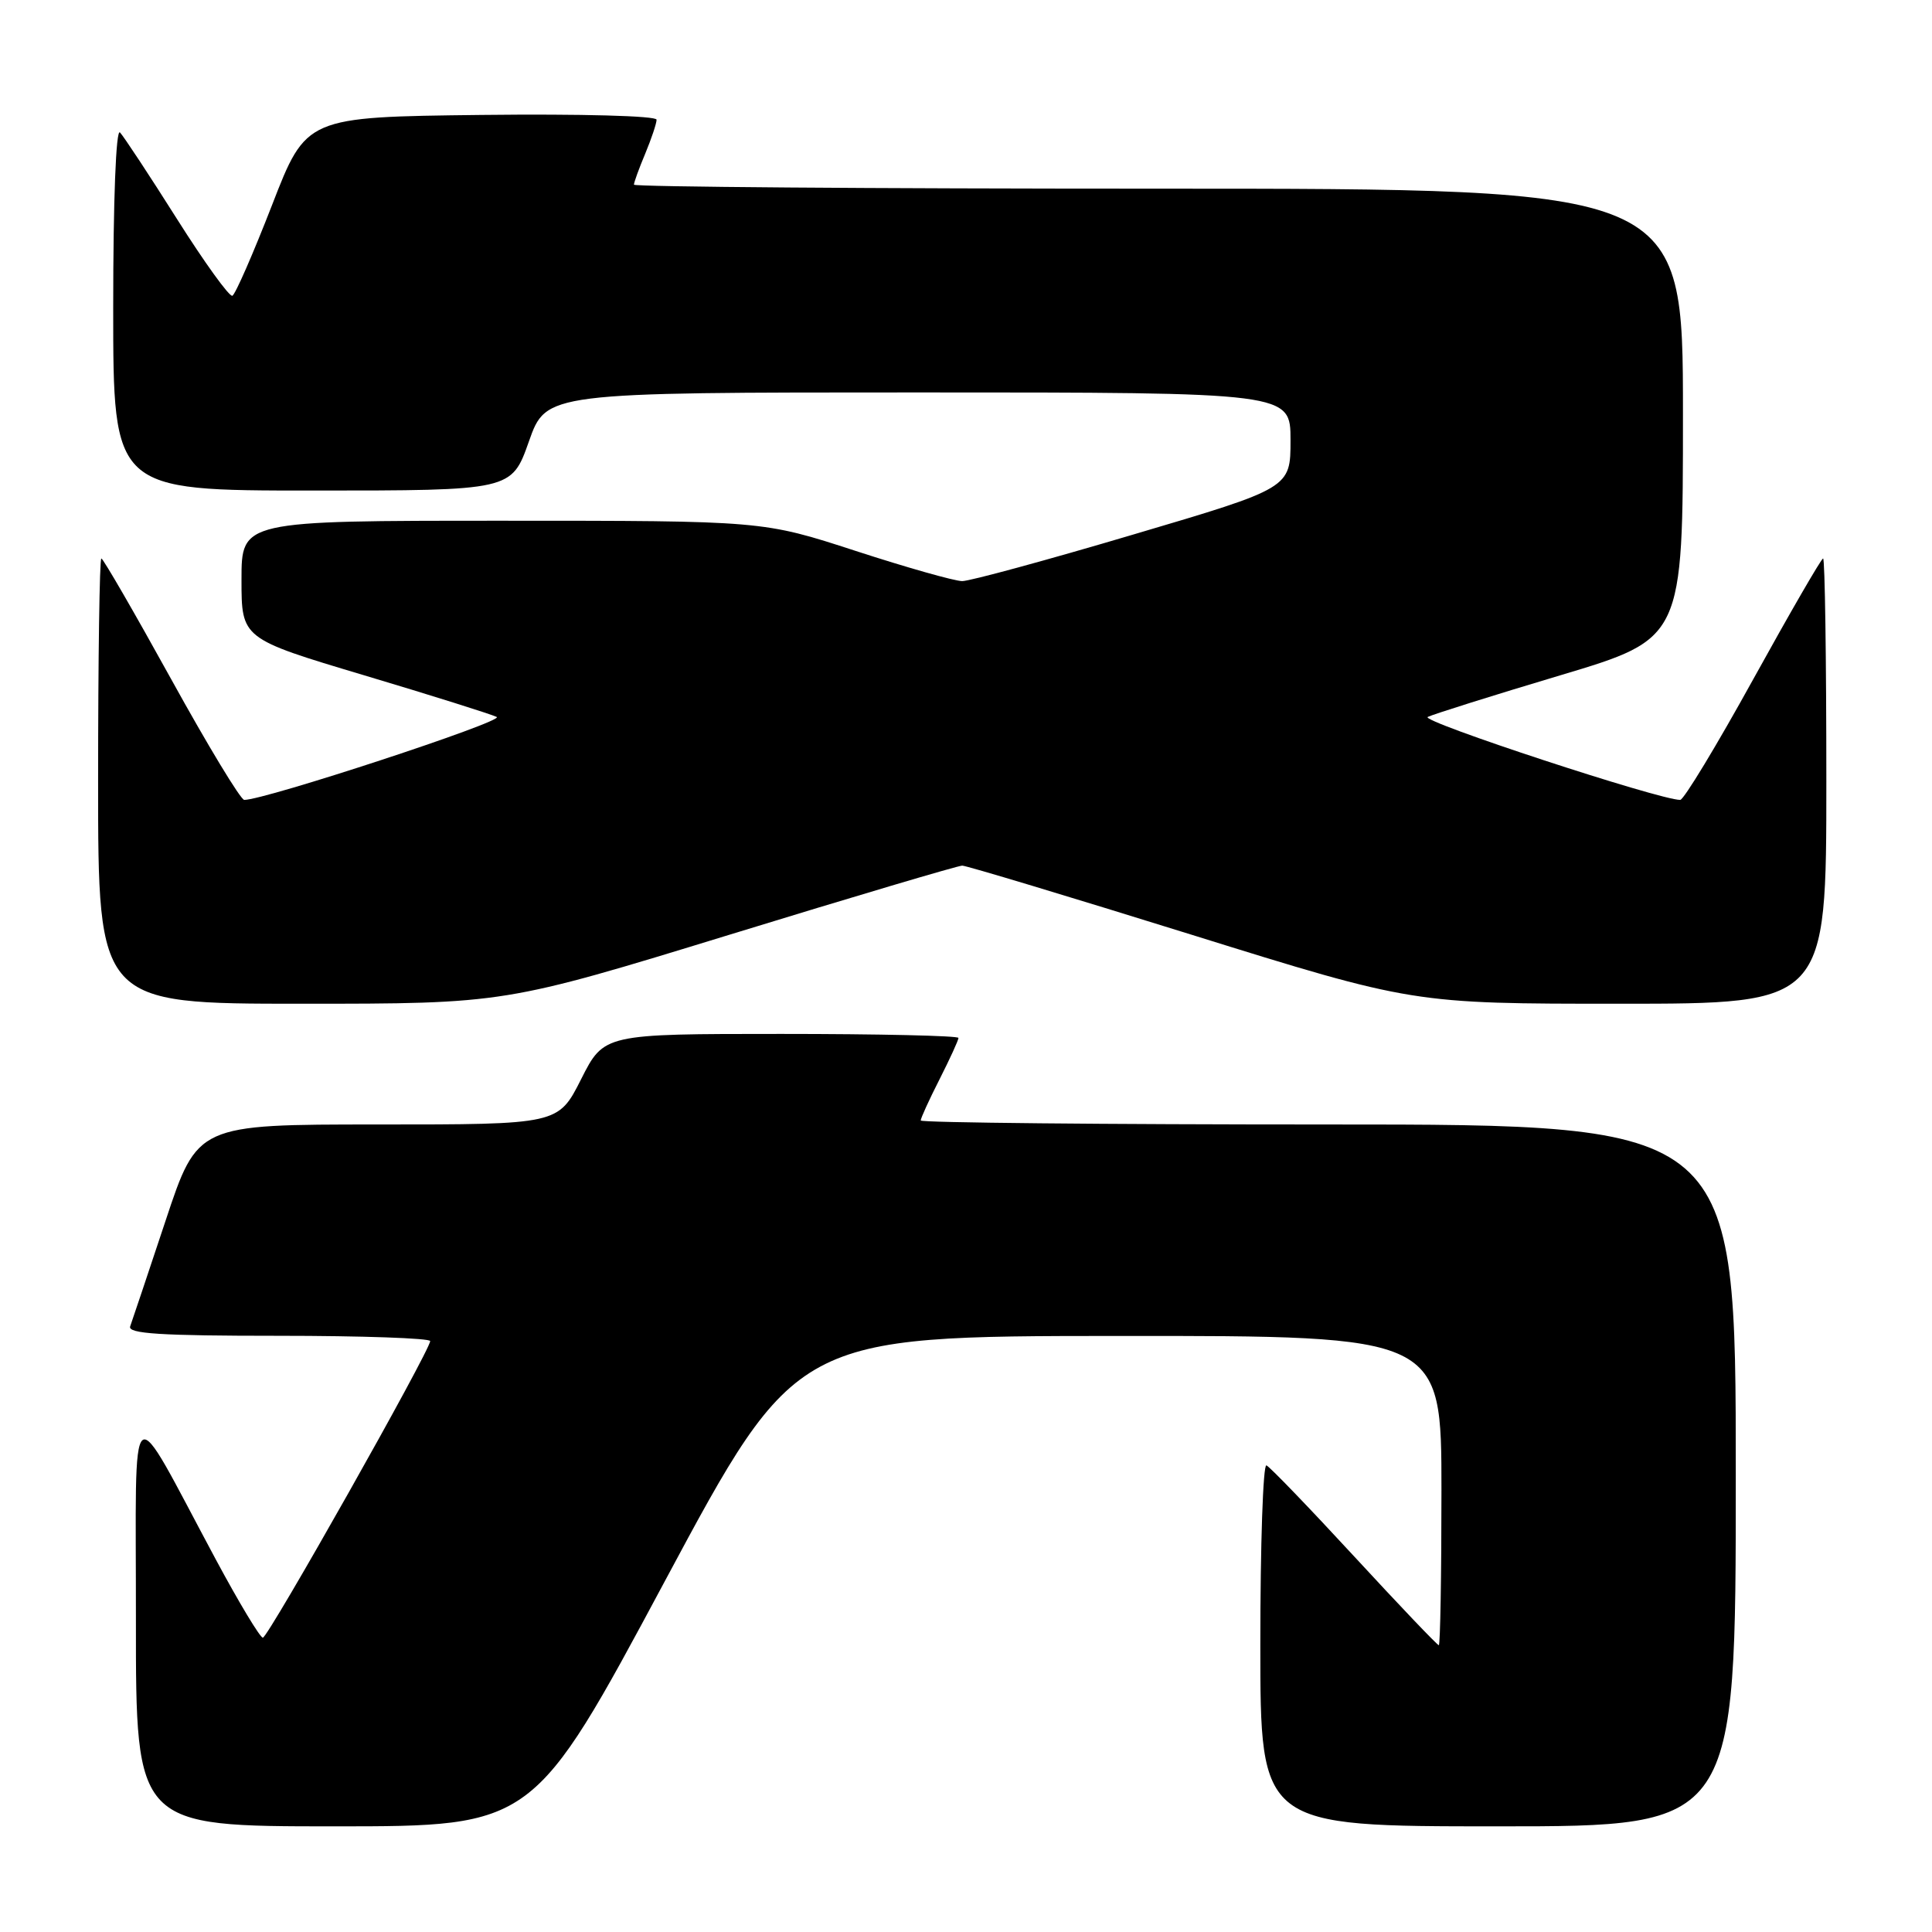 <?xml version="1.0" encoding="UTF-8" standalone="no"?>
<!DOCTYPE svg PUBLIC "-//W3C//DTD SVG 1.1//EN" "http://www.w3.org/Graphics/SVG/1.1/DTD/svg11.dtd" >
<svg xmlns="http://www.w3.org/2000/svg" xmlns:xlink="http://www.w3.org/1999/xlink" version="1.1" viewBox="0 0 256 256">
 <g >
 <path fill="currentColor"
d=" M 88.09 209.52 C 105.50 177.04 105.50 177.04 148.25 177.02 C 191.00 177.00 191.00 177.00 191.00 197.50 C 191.00 208.78 190.84 218.00 190.65 218.00 C 190.45 218.00 185.41 212.71 179.45 206.25 C 173.49 199.79 168.25 194.35 167.81 194.17 C 167.36 193.98 167.00 204.67 167.00 217.92 C 167.00 242.00 167.00 242.00 198.50 242.00 C 230.00 242.00 230.00 242.00 230.00 195.50 C 230.00 149.00 230.00 149.00 176.00 149.00 C 146.30 149.00 122.00 148.76 122.00 148.47 C 122.00 148.17 123.12 145.71 124.50 143.00 C 125.87 140.29 127.00 137.83 127.00 137.53 C 127.00 137.24 116.43 137.00 103.51 137.00 C 80.03 137.00 80.03 137.00 77.00 143.00 C 73.97 149.00 73.97 149.00 50.07 149.00 C 26.17 149.00 26.17 149.00 21.94 161.75 C 19.61 168.76 17.50 175.06 17.25 175.75 C 16.89 176.72 21.23 177.00 36.89 177.00 C 47.95 177.00 57.00 177.32 57.00 177.70 C 57.00 178.94 35.53 217.00 34.83 217.00 C 34.46 217.00 31.65 212.33 28.58 206.61 C 16.81 184.67 18.03 183.74 18.01 214.75 C 18.00 242.00 18.00 242.00 44.34 242.00 C 70.68 242.00 70.68 242.00 88.09 209.52 Z  M 96.68 123.85 C 113.08 118.81 126.95 114.70 127.50 114.70 C 128.05 114.70 141.72 118.82 157.87 123.85 C 187.24 133.00 187.24 133.00 214.62 133.00 C 242.00 133.00 242.00 133.00 242.00 103.50 C 242.00 87.28 241.81 74.00 241.57 74.00 C 241.34 74.00 237.18 81.19 232.32 89.99 C 227.47 98.78 223.11 105.98 222.64 105.99 C 220.00 106.03 188.08 95.55 189.18 95.00 C 189.91 94.64 197.81 92.15 206.75 89.48 C 223.00 84.62 223.00 84.62 223.00 54.81 C 223.00 25.00 223.00 25.00 153.50 25.00 C 115.27 25.00 84.00 24.76 84.00 24.47 C 84.00 24.18 84.67 22.32 85.50 20.35 C 86.32 18.37 87.00 16.35 87.00 15.86 C 87.00 15.35 77.00 15.08 63.79 15.23 C 40.57 15.50 40.57 15.50 36.04 27.19 C 33.54 33.62 31.18 39.02 30.79 39.19 C 30.40 39.36 27.09 34.78 23.44 29.00 C 19.79 23.22 16.39 18.07 15.90 17.55 C 15.37 16.99 15.00 26.45 15.00 40.80 C 15.00 65.00 15.00 65.00 41.39 65.00 C 67.78 65.00 67.78 65.00 70.08 58.50 C 72.37 52.00 72.37 52.00 121.68 52.00 C 171.00 52.00 171.00 52.00 171.00 58.33 C 171.00 64.67 171.00 64.67 150.16 70.83 C 138.70 74.23 128.50 77.00 127.50 77.00 C 126.50 77.00 120.14 75.20 113.38 73.00 C 101.09 69.00 101.09 69.00 66.54 69.00 C 32.00 69.00 32.00 69.00 32.00 76.81 C 32.00 84.62 32.00 84.62 48.25 89.48 C 57.19 92.15 65.09 94.64 65.82 95.00 C 66.92 95.55 35.00 106.03 32.36 105.99 C 31.89 105.98 27.53 98.78 22.68 89.99 C 17.82 81.19 13.66 74.00 13.43 74.00 C 13.19 74.00 13.00 87.28 13.00 103.50 C 13.00 133.00 13.00 133.00 39.93 133.00 C 66.86 133.00 66.86 133.00 96.68 123.85 Z "/>
</g>
</svg>
